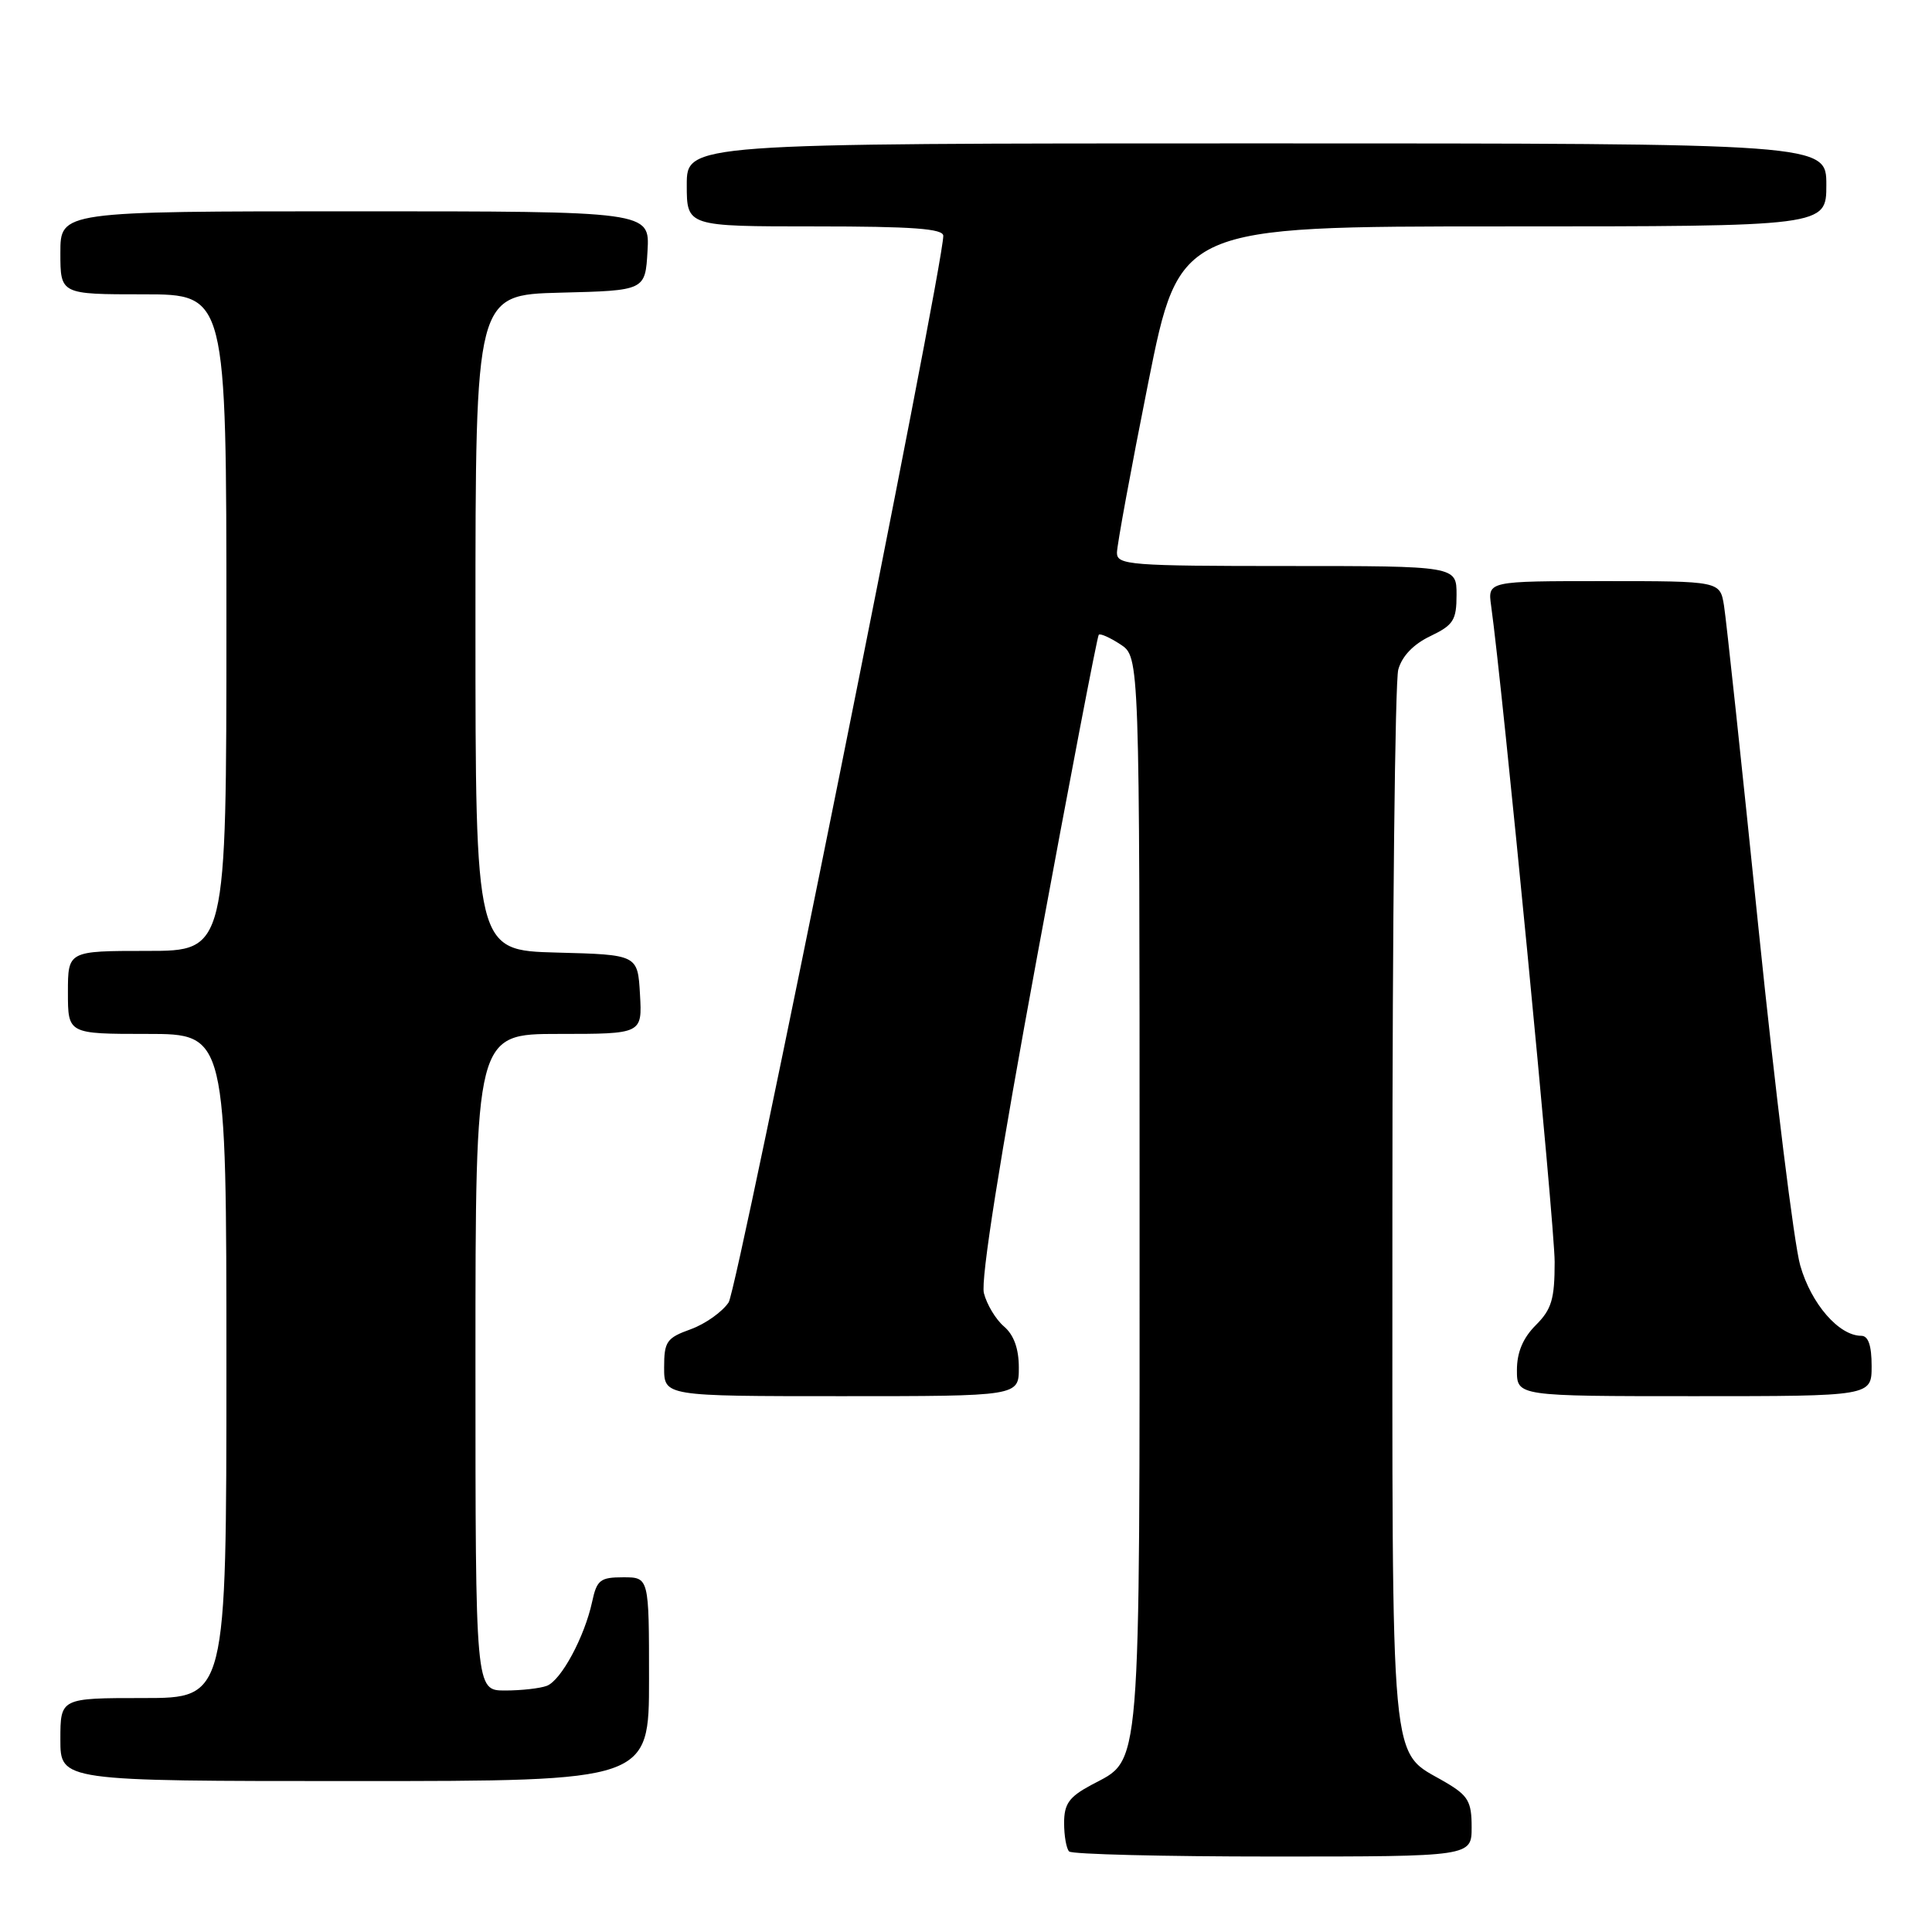 <?xml version="1.0" encoding="UTF-8" standalone="no"?>
<!DOCTYPE svg PUBLIC "-//W3C//DTD SVG 1.1//EN" "http://www.w3.org/Graphics/SVG/1.1/DTD/svg11.dtd" >
<svg xmlns="http://www.w3.org/2000/svg" xmlns:xlink="http://www.w3.org/1999/xlink" version="1.1" viewBox="0 0 256 256">
 <g >
 <path fill="currentColor"
d=" M 195.00 242.10 C 195.00 238.72 194.54 237.93 191.57 236.18 C 184.04 231.73 184.50 236.64 184.50 160.04 C 184.50 122.34 184.85 90.25 185.28 88.72 C 185.77 86.94 187.30 85.35 189.53 84.29 C 192.59 82.82 193.00 82.18 193.00 78.81 C 193.00 75.00 193.00 75.00 170.50 75.00 C 149.74 75.00 148.00 74.86 148.00 73.25 C 148.00 72.29 149.86 62.16 152.14 50.75 C 156.29 30.00 156.29 30.00 199.15 30.00 C 242.00 30.00 242.00 30.00 242.00 24.50 C 242.00 19.00 242.00 19.00 166.50 19.00 C 91.00 19.00 91.00 19.00 91.00 24.50 C 91.00 30.00 91.00 30.00 108.00 30.00 C 120.94 30.00 125.00 30.30 124.99 31.25 C 124.96 35.59 97.76 170.72 96.55 172.57 C 95.72 173.82 93.46 175.43 91.53 176.13 C 88.33 177.28 88.00 177.76 88.00 181.20 C 88.00 185.00 88.00 185.00 111.50 185.00 C 135.00 185.00 135.00 185.00 135.00 181.22 C 135.00 178.70 134.34 176.88 133.03 175.76 C 131.94 174.83 130.75 172.84 130.37 171.34 C 129.93 169.59 132.47 153.55 137.46 126.55 C 141.73 103.42 145.39 84.33 145.59 84.11 C 145.78 83.90 147.08 84.48 148.47 85.39 C 151.00 87.05 151.00 87.05 151.00 158.07 C 151.00 236.53 151.30 232.91 144.58 236.53 C 141.66 238.10 141.00 239.02 141.00 241.56 C 141.00 243.27 141.30 244.97 141.67 245.33 C 142.03 245.70 154.18 246.00 168.67 246.00 C 195.00 246.00 195.00 246.00 195.00 242.10 Z  M 86.00 222.50 C 86.00 209.00 86.00 209.00 82.58 209.00 C 79.53 209.00 79.08 209.35 78.46 212.25 C 77.45 216.91 74.36 222.65 72.46 223.38 C 71.57 223.72 69.07 224.00 66.92 224.00 C 63.00 224.00 63.00 224.00 63.00 180.50 C 63.00 137.00 63.00 137.00 74.05 137.00 C 85.10 137.00 85.10 137.00 84.80 131.75 C 84.50 126.50 84.50 126.50 73.75 126.22 C 63.00 125.93 63.00 125.93 63.00 82.50 C 63.00 39.07 63.00 39.07 74.25 38.78 C 85.50 38.50 85.50 38.50 85.80 33.25 C 86.10 28.00 86.10 28.00 47.05 28.00 C 8.00 28.00 8.00 28.00 8.00 33.50 C 8.00 39.00 8.00 39.00 19.00 39.00 C 30.00 39.00 30.00 39.00 30.00 82.50 C 30.00 126.00 30.00 126.00 19.50 126.00 C 9.00 126.00 9.00 126.00 9.00 131.50 C 9.00 137.00 9.00 137.00 19.50 137.00 C 30.00 137.00 30.00 137.00 30.00 181.00 C 30.00 225.00 30.00 225.00 19.00 225.00 C 8.00 225.00 8.00 225.00 8.00 230.50 C 8.00 236.00 8.00 236.00 47.00 236.00 C 86.00 236.00 86.00 236.00 86.00 222.50 Z  M 248.00 181.00 C 248.00 178.29 247.56 177.00 246.63 177.00 C 243.67 177.00 239.99 172.77 238.54 167.68 C 237.72 164.83 235.24 144.72 233.01 123.00 C 230.79 101.28 228.73 82.04 228.44 80.25 C 227.91 77.00 227.91 77.00 212.52 77.00 C 197.13 77.00 197.13 77.00 197.58 80.25 C 199.09 90.97 206.00 162.32 206.00 167.21 C 206.00 172.15 205.60 173.49 203.50 175.59 C 201.80 177.29 201.00 179.19 201.00 181.55 C 201.00 185.00 201.00 185.00 224.50 185.00 C 248.00 185.00 248.00 185.00 248.00 181.00 Z "/>
</g>
</svg>